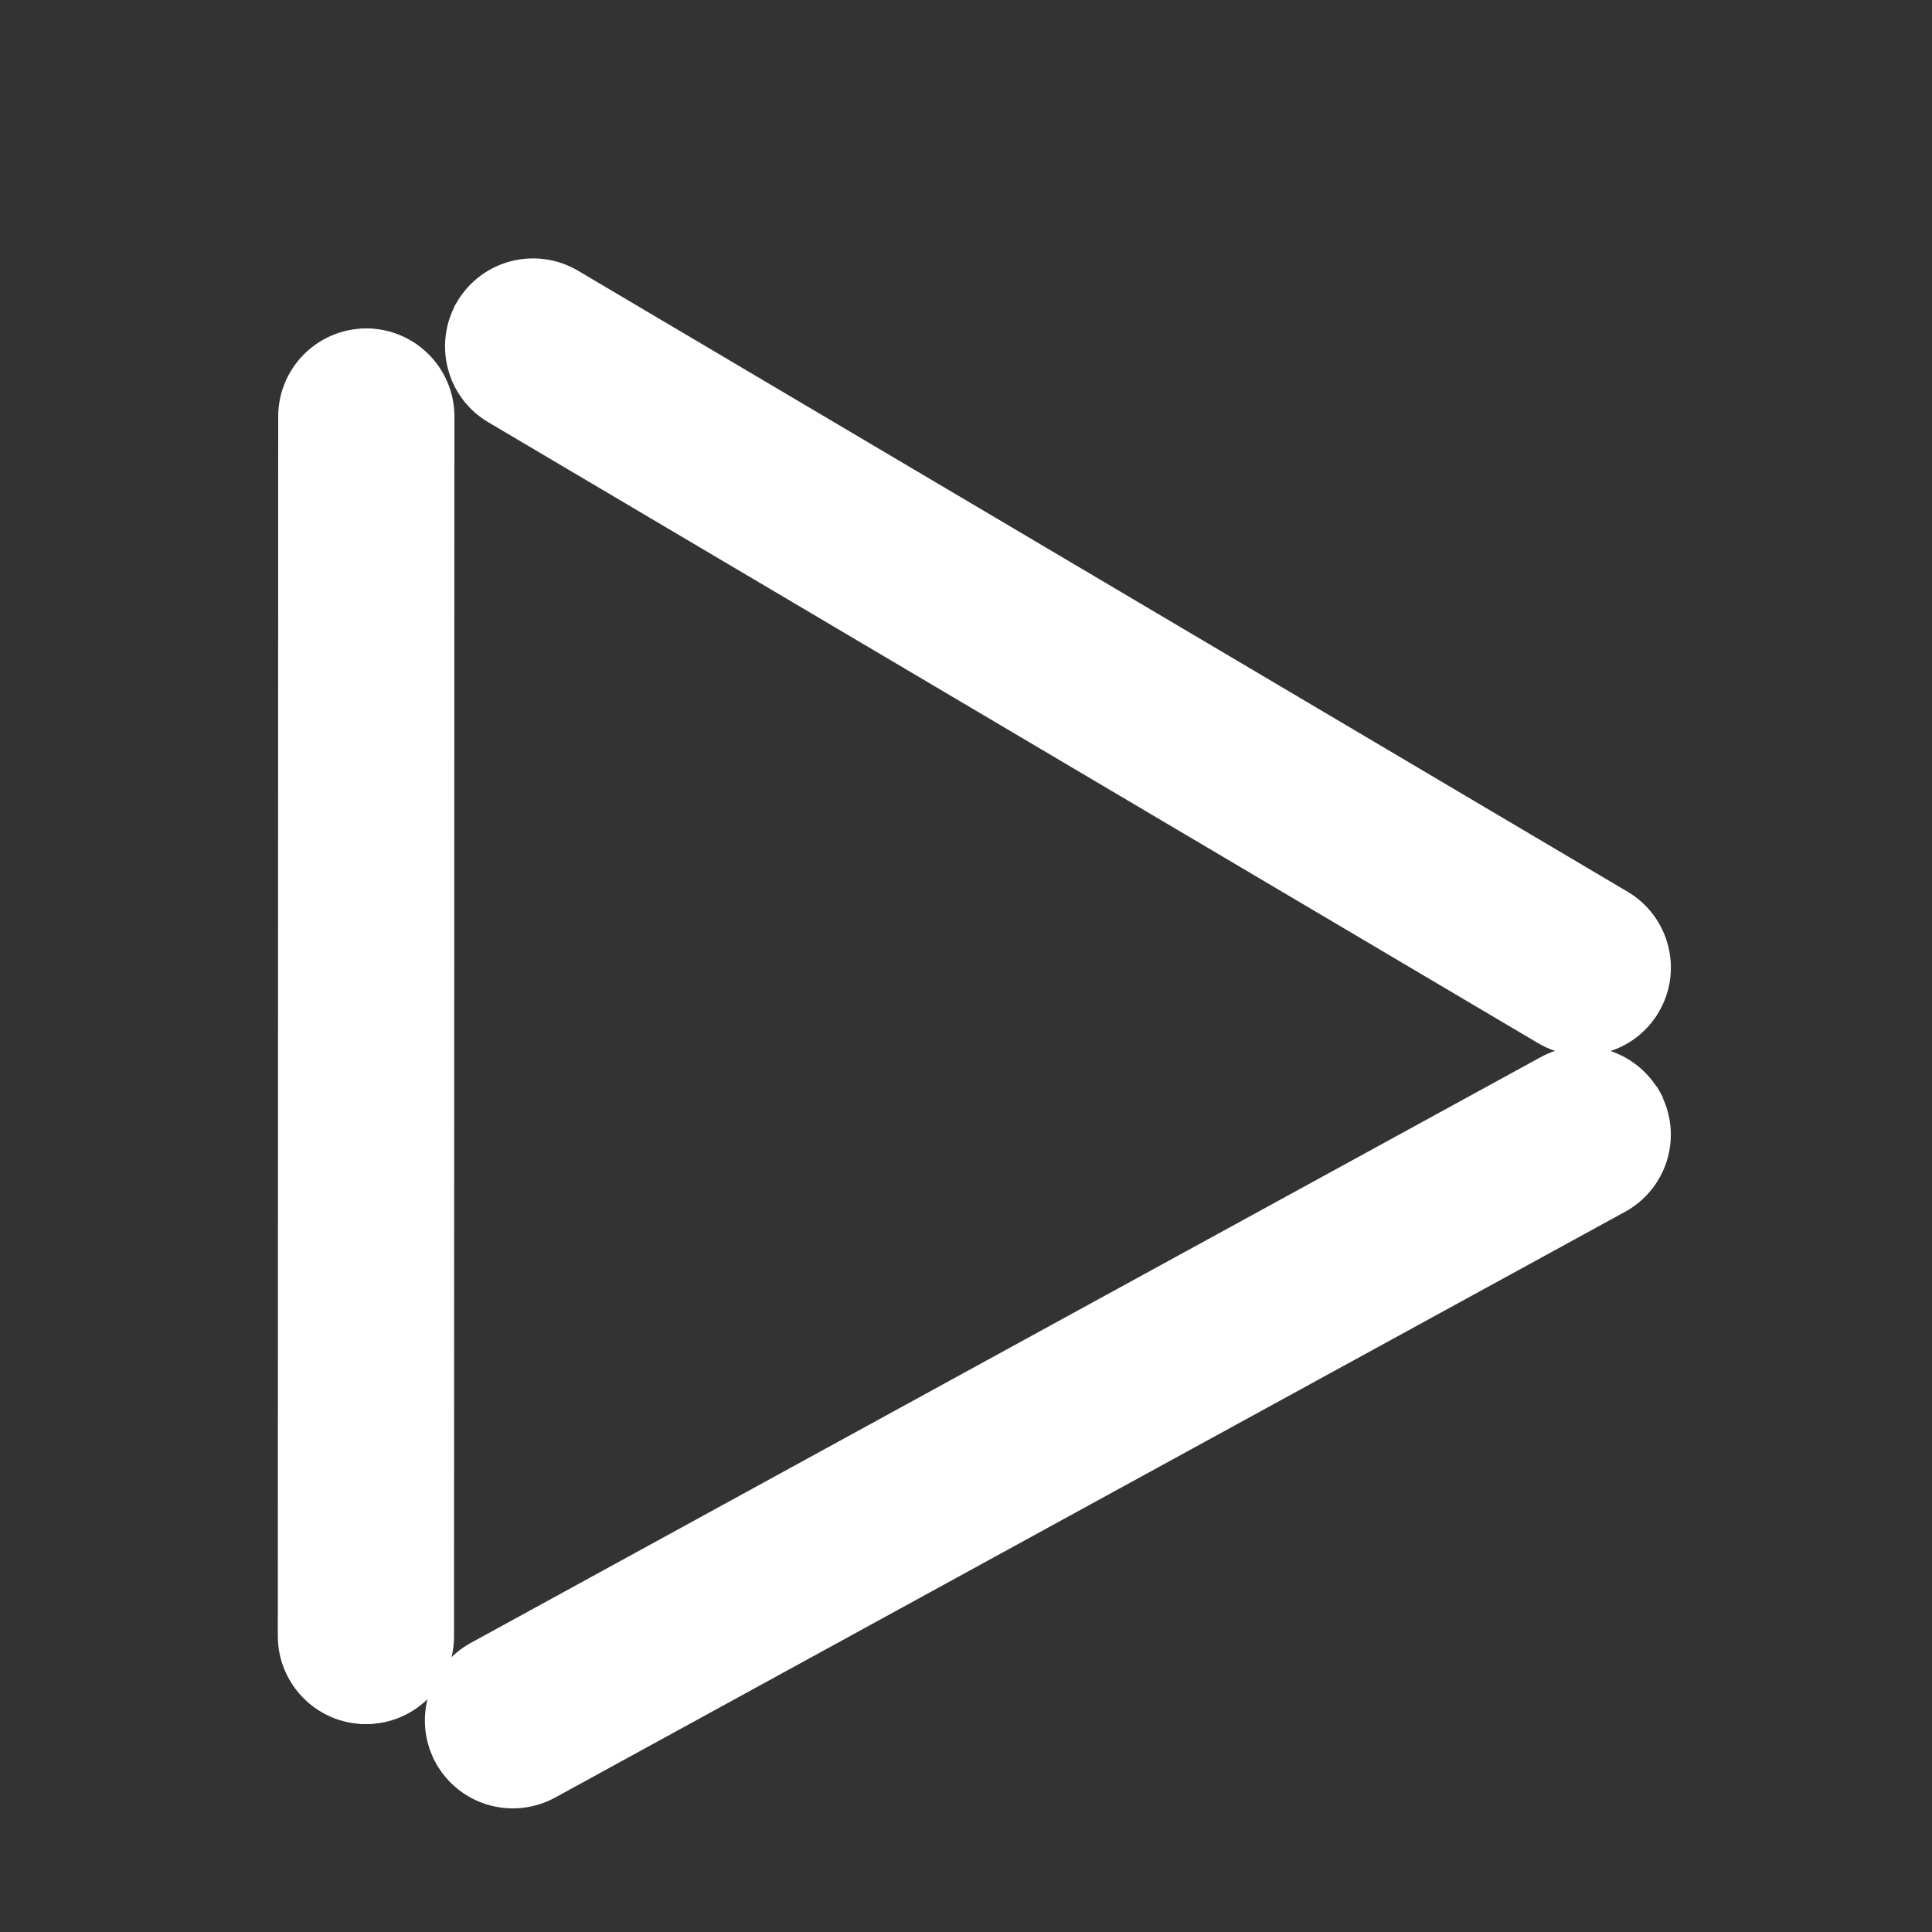 <?xml version="1.0" encoding="UTF-8" standalone="no"?>
<!DOCTYPE svg PUBLIC "-//W3C//DTD SVG 1.1//EN" "http://www.w3.org/Graphics/SVG/1.1/DTD/svg11.dtd">
<svg version="1.1" xmlns="http://www.w3.org/2000/svg" xmlns:xlink="http://www.w3.org/1999/xlink" preserveAspectRatio="xMidYMid meet" viewBox="0 0 50 50" width="50" height="50"><rect x="0" y="0" width="50" height="50" fill="#333333" stroke="none"/><defs><path d="M14.25 46.3C13.26 46.84 12.03 46.48 11.49 45.49C11.3 45.14 11.69 45.85 11.49 45.49C10.96 44.51 11.32 43.28 12.3 42.74C18.19 39.51 34.09 30.81 39.99 27.58C40.97 27.04 42.2 27.41 42.74 28.39C42.94 28.74 42.55 28.03 42.74 28.39C43.28 29.37 42.92 30.6 41.94 31.14C36.04 34.37 20.14 43.07 14.25 46.3Z" id="b6EapCiJJu"></path><path d="M41.99 23.29C42.96 23.86 43.28 25.11 42.71 26.07C42.5 26.42 42.91 25.72 42.71 26.07C42.14 27.04 40.89 27.35 39.93 26.78C34.15 23.36 18.54 14.13 12.76 10.71C11.8 10.14 11.48 8.9 12.05 7.93C12.26 7.58 11.84 8.28 12.05 7.93C12.62 6.97 13.86 6.65 14.83 7.22C20.61 10.64 36.21 19.87 41.99 23.29Z" id="ai9U7cIsp"></path><path d="M7.45 10.78C7.45 9.66 8.36 8.75 9.48 8.75C9.89 8.75 9.08 8.75 9.48 8.75C10.6 8.75 11.51 9.66 11.51 10.78C11.51 17.5 11.5 35.63 11.5 42.35C11.5 43.47 10.59 44.37 9.47 44.37C9.06 44.37 9.87 44.37 9.47 44.37C8.35 44.37 7.44 43.46 7.44 42.34C7.44 35.63 7.45 17.5 7.45 10.78Z" id="b1gdr7xNMa"></path></defs><g><g><g><use xlink:href="#b6EapCiJJu" opacity="1" fill="#ffffff" fill-opacity="1"></use><g><use xlink:href="#b6EapCiJJu" opacity="1" fill-opacity="0" stroke="#ffffff" stroke-width="0.5" stroke-opacity="1"></use></g></g><g><use xlink:href="#ai9U7cIsp" opacity="1" fill="#ffffff" fill-opacity="1"></use><g><use xlink:href="#ai9U7cIsp" opacity="1" fill-opacity="0" stroke="#ffffff" stroke-width="0.5" stroke-opacity="1"></use></g></g><g><use xlink:href="#b1gdr7xNMa" opacity="1" fill="#ffffff" fill-opacity="1"></use><g><use xlink:href="#b1gdr7xNMa" opacity="1" fill-opacity="0" stroke="#ffffff" stroke-width="0.5" stroke-opacity="1"></use></g></g></g></g></svg>